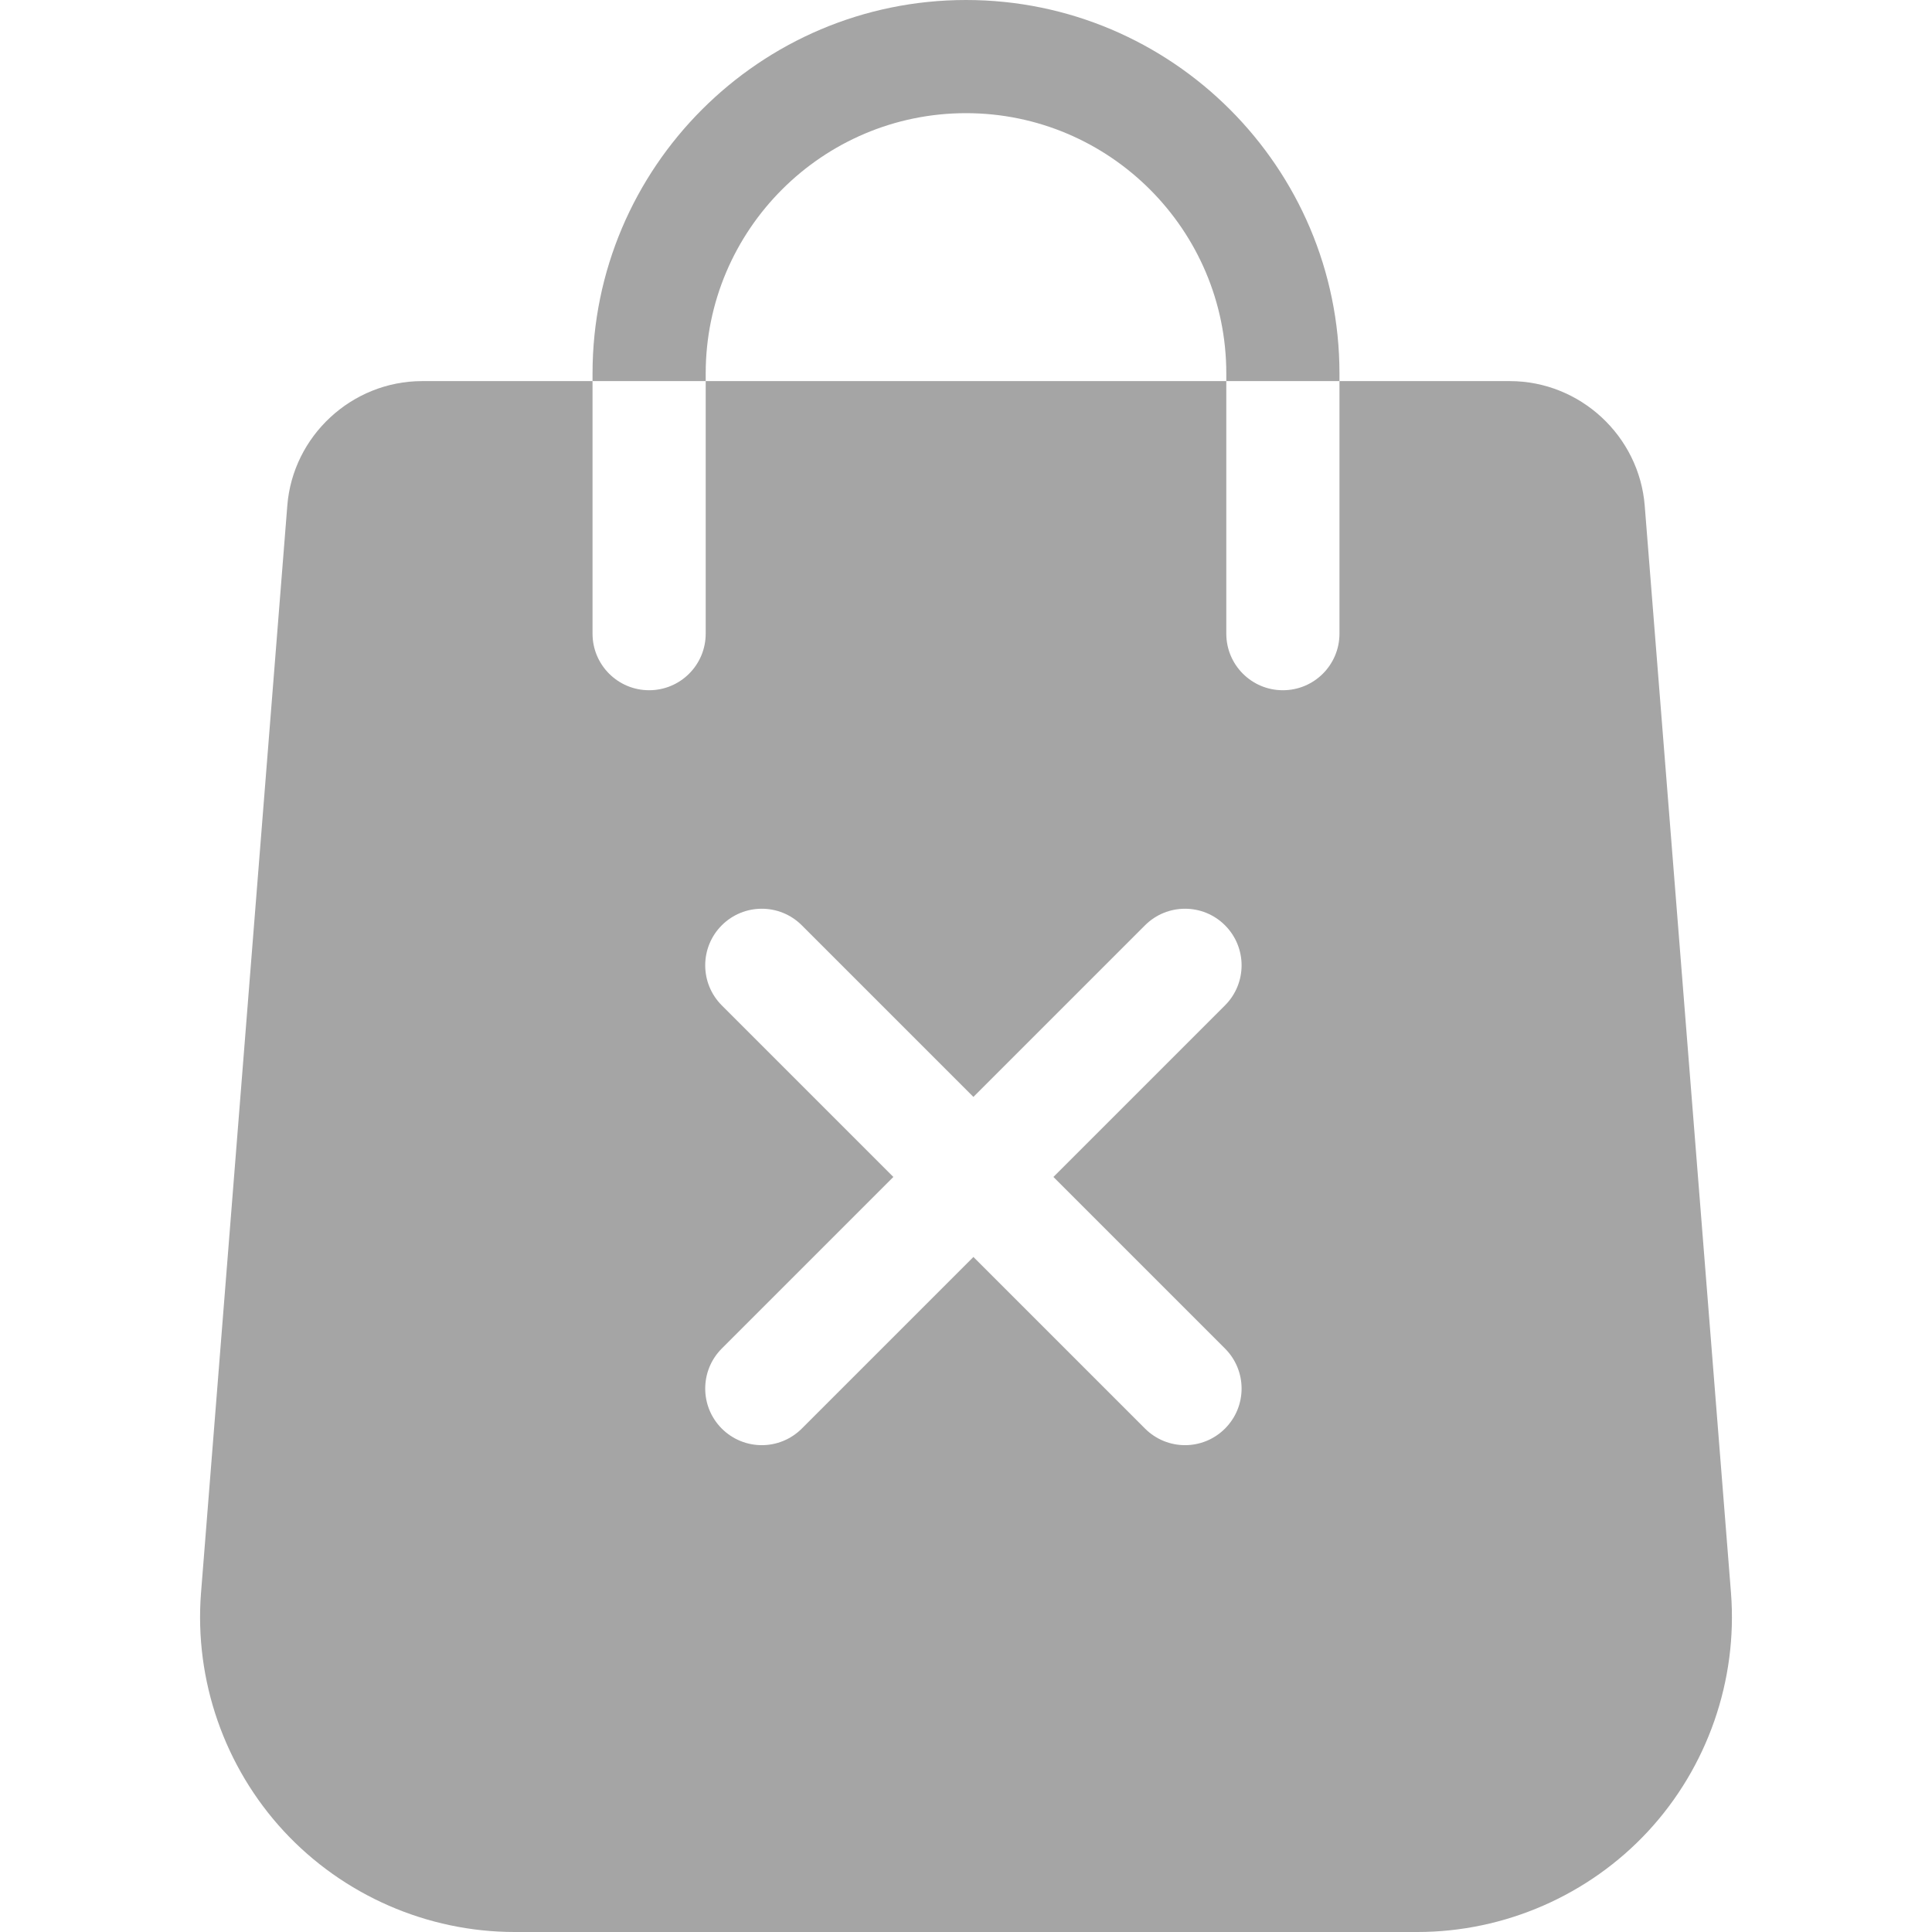 <?xml version="1.0"?>
<svg xmlns="http://www.w3.org/2000/svg" xmlns:xlink="http://www.w3.org/1999/xlink" xmlns:svgjs="http://svgjs.com/svgjs" version="1.1" width="512" height="512" x="0" y="0" viewBox="0 0 512 512" style="enable-background:new 0 0 512 512" xml:space="preserve" class=""><g>
<g xmlns="http://www.w3.org/2000/svg">
	<g>
		<path d="M458.738,422.22l-22.862-288.114c-1.43-18.564-17.124-33.109-35.748-33.109h-45.155v66.928    c0,8.287-6.718,14.995-14.995,14.995c-8.287,0-14.995-6.708-14.995-14.995v-66.928H187.018v66.928    c0,8.287-6.708,14.995-14.995,14.995c-8.277,0-14.995-6.708-14.995-14.995v-66.928h-45.155c-18.624,0-34.319,14.545-35.738,33.069    L53.262,422.26c-1.769,23.072,6.238,46.045,21.963,63.029C90.95,502.263,113.242,512,136.385,512h239.231    c23.142,0,45.435-9.737,61.16-26.711C452.5,468.305,460.507,445.332,458.738,422.22z M324.642,357.381    c5.858,5.858,5.858,15.345,0,21.203c-2.929,2.929-6.758,4.399-10.596,4.399c-3.839,0-7.677-1.47-10.606-4.399l-45.475-45.475    l-45.475,45.475c-2.929,2.929-6.768,4.399-10.606,4.399s-7.677-1.47-10.607-4.399c-5.848-5.858-5.848-15.345,0-21.203    l45.475-45.475l-45.475-45.475c-5.848-5.858-5.848-15.355,0-21.213c5.858-5.858,15.355-5.858,21.213,0l45.475,45.475    l45.475-45.475c5.858-5.858,15.355-5.858,21.203,0c5.858,5.858,5.858,15.355,0,21.213l-45.475,45.475L324.642,357.381z" fill="#a5a5a5" data-original="#000000" style=""/>
	</g>
</g>
<g xmlns="http://www.w3.org/2000/svg">
	<g>
		<path d="M256.005,0c-54.582,0-98.977,44.395-98.977,98.967v2.029h29.99v-2.029h0c0-38.027,30.95-68.977,68.987-68.977    c38.027,0,68.977,30.95,68.977,68.977v2.029h29.99v-2.029C354.972,44.395,310.577,0,256.005,0z" fill="#a5a5a5" data-original="#000000" style=""/>
	</g>
</g>
<g xmlns="http://www.w3.org/2000/svg">
</g>
<g xmlns="http://www.w3.org/2000/svg">
</g>
<g xmlns="http://www.w3.org/2000/svg">
</g>
<g xmlns="http://www.w3.org/2000/svg">
</g>
<g xmlns="http://www.w3.org/2000/svg">
</g>
<g xmlns="http://www.w3.org/2000/svg">
</g>
<g xmlns="http://www.w3.org/2000/svg">
</g>
<g xmlns="http://www.w3.org/2000/svg">
</g>
<g xmlns="http://www.w3.org/2000/svg">
</g>
<g xmlns="http://www.w3.org/2000/svg">
</g>
<g xmlns="http://www.w3.org/2000/svg">
</g>
<g xmlns="http://www.w3.org/2000/svg">
</g>
<g xmlns="http://www.w3.org/2000/svg">
</g>
<g xmlns="http://www.w3.org/2000/svg">
</g>
<g xmlns="http://www.w3.org/2000/svg">
</g>
</g></svg>
